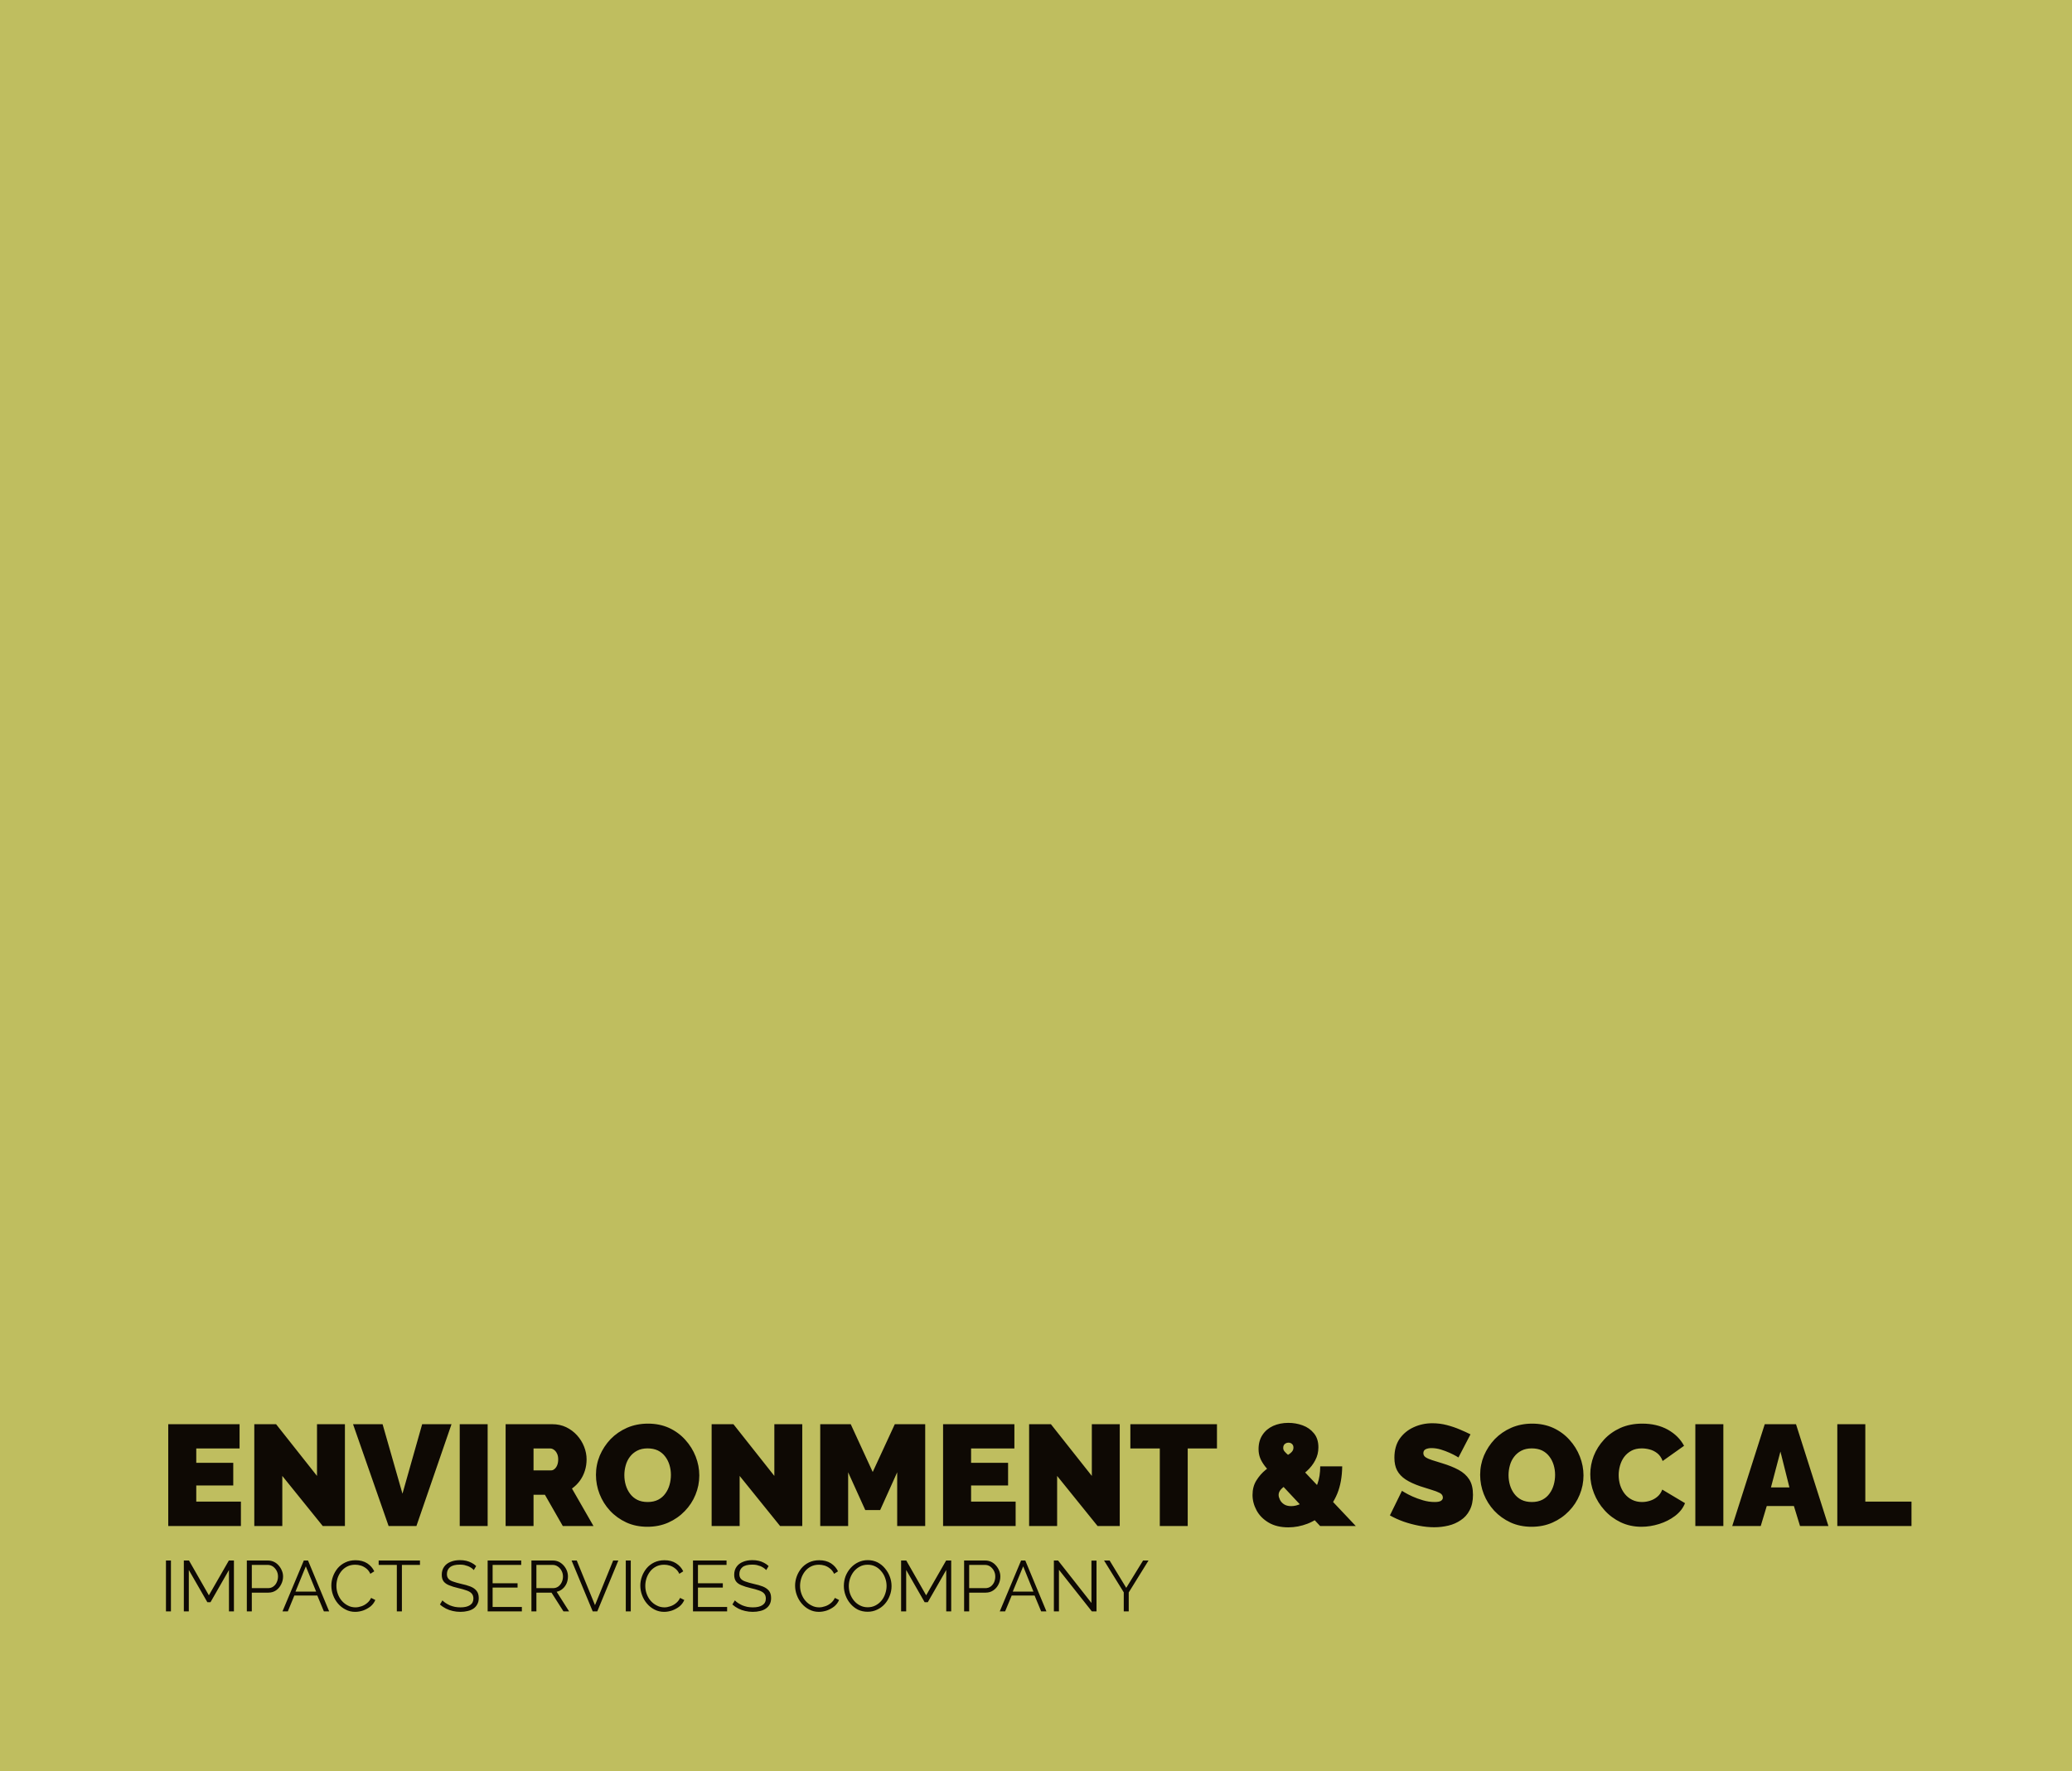 <svg xmlns="http://www.w3.org/2000/svg" version="1.1" xmlns:xlink="http://www.w3.org/1999/xlink" viewBox="0 0 21.674 18.531"><g transform="matrix(1,0,0,1,1.669,14.885)"><rect width="21.674" height="21.674" x="-1.669" y="-16.457" fill="#bfbe5f"></rect><g clip-path="url(#SvgjsClipPath1001)"><path d=" M 0 -13.173 L 12.966 -13.173 L 12.966 -0.293 L 0 -0.293 Z" fill="#0e0904" transform="matrix(1,0,0,1,0,0)" fill-rule="nonzero" mask="url(#maskedMgText-64a62e23-b250-4723-b4e3-51d52058e8f6)"></path></g><g><path d=" M 0.851 0.824 L 0.851 1.079 L 0.091 1.079 L 0.091 0.014 L 0.837 0.014 L 0.837 0.268 L 0.384 0.268 L 0.384 0.418 L 0.771 0.418 L 0.771 0.655 L 0.384 0.655 L 0.384 0.824 L 0.851 0.824 M 1.284 0.555 L 1.284 1.079 L 0.991 1.079 L 0.991 0.014 L 1.219 0.014 L 1.647 0.555 L 1.647 0.014 L 1.939 0.014 L 1.939 1.079 L 1.707 1.079 L 1.284 0.555 M 2.333 0.014 L 2.541 0.741 L 2.747 0.014 L 3.054 0.014 L 2.687 1.079 L 2.396 1.079 L 2.024 0.014 L 2.333 0.014 M 3.14 1.079 L 3.14 0.014 L 3.432 0.014 L 3.432 1.079 L 3.14 1.079 M 3.62 1.079 L 3.62 0.014 L 4.109 0.014 Q 4.187 0.014 4.253 0.045 Q 4.319 0.077 4.367 0.13 Q 4.415 0.183 4.441 0.249 Q 4.467 0.315 4.467 0.382 Q 4.467 0.444 4.449 0.501 Q 4.431 0.558 4.397 0.605 Q 4.362 0.653 4.314 0.687 L 4.539 1.079 L 4.218 1.079 L 4.031 0.752 L 3.912 0.752 L 3.912 1.079 L 3.62 1.079 M 3.912 0.497 L 4.097 0.497 Q 4.115 0.497 4.131 0.483 Q 4.148 0.47 4.159 0.444 Q 4.17 0.418 4.17 0.382 Q 4.17 0.345 4.157 0.32 Q 4.145 0.295 4.126 0.282 Q 4.107 0.268 4.089 0.268 L 3.912 0.268 L 3.912 0.497 M 5.103 1.087 Q 4.982 1.087 4.883 1.042 Q 4.784 0.996 4.712 0.919 Q 4.641 0.842 4.603 0.745 Q 4.565 0.648 4.565 0.544 Q 4.565 0.438 4.605 0.342 Q 4.646 0.246 4.718 0.17 Q 4.791 0.095 4.891 0.051 Q 4.991 0.008 5.109 0.008 Q 5.231 0.008 5.33 0.053 Q 5.429 0.099 5.499 0.177 Q 5.57 0.255 5.608 0.352 Q 5.646 0.449 5.646 0.55 Q 5.646 0.655 5.606 0.752 Q 5.567 0.848 5.494 0.923 Q 5.421 0.999 5.322 1.043 Q 5.223 1.087 5.103 1.087 M 4.862 0.547 Q 4.862 0.601 4.877 0.652 Q 4.892 0.702 4.922 0.742 Q 4.952 0.782 4.997 0.805 Q 5.043 0.828 5.106 0.828 Q 5.169 0.828 5.216 0.804 Q 5.262 0.78 5.291 0.739 Q 5.321 0.698 5.335 0.647 Q 5.349 0.597 5.349 0.544 Q 5.349 0.491 5.334 0.441 Q 5.319 0.391 5.289 0.352 Q 5.259 0.312 5.213 0.289 Q 5.166 0.267 5.105 0.267 Q 5.042 0.267 4.996 0.291 Q 4.95 0.315 4.92 0.355 Q 4.89 0.394 4.876 0.445 Q 4.862 0.495 4.862 0.547 M 6.068 0.555 L 6.068 1.079 L 5.775 1.079 L 5.775 0.014 L 6.003 0.014 L 6.431 0.555 L 6.431 0.014 L 6.723 0.014 L 6.723 1.079 L 6.491 1.079 L 6.068 0.555 M 7.716 1.079 L 7.716 0.517 L 7.538 0.912 L 7.382 0.912 L 7.203 0.517 L 7.203 1.079 L 6.911 1.079 L 6.911 0.014 L 7.23 0.014 L 7.46 0.514 L 7.691 0.014 L 8.009 0.014 L 8.009 1.079 L 7.716 1.079 M 8.955 0.824 L 8.955 1.079 L 8.196 1.079 L 8.196 0.014 L 8.942 0.014 L 8.942 0.268 L 8.489 0.268 L 8.489 0.418 L 8.876 0.418 L 8.876 0.655 L 8.489 0.655 L 8.489 0.824 L 8.955 0.824 M 9.389 0.555 L 9.389 1.079 L 9.096 1.079 L 9.096 0.014 L 9.324 0.014 L 9.752 0.555 L 9.752 0.014 L 10.044 0.014 L 10.044 1.079 L 9.812 1.079 L 9.389 0.555 M 11.061 0.268 L 10.755 0.268 L 10.755 1.079 L 10.463 1.079 L 10.463 0.268 L 10.155 0.268 L 10.155 0.014 L 11.061 0.014 L 11.061 0.268 M 12.14 1.079 L 11.666 0.572 Q 11.603 0.504 11.565 0.456 Q 11.528 0.408 11.512 0.366 Q 11.496 0.324 11.496 0.274 Q 11.496 0.188 11.537 0.126 Q 11.577 0.065 11.648 0.032 Q 11.72 0 11.808 0 Q 11.886 0 11.957 0.026 Q 12.029 0.052 12.075 0.109 Q 12.122 0.165 12.122 0.256 Q 12.122 0.33 12.089 0.391 Q 12.057 0.453 12.001 0.504 Q 11.945 0.555 11.873 0.597 Q 11.825 0.625 11.786 0.65 Q 11.748 0.675 11.727 0.7 Q 11.706 0.725 11.706 0.754 Q 11.706 0.776 11.719 0.803 Q 11.732 0.831 11.761 0.851 Q 11.79 0.871 11.838 0.871 Q 11.888 0.871 11.941 0.845 Q 11.994 0.819 12.04 0.766 Q 12.086 0.714 12.113 0.636 Q 12.141 0.558 12.141 0.455 L 12.371 0.455 Q 12.369 0.618 12.32 0.739 Q 12.27 0.86 12.188 0.938 Q 12.107 1.017 12.008 1.055 Q 11.909 1.093 11.808 1.093 Q 11.685 1.093 11.601 1.043 Q 11.517 0.993 11.475 0.915 Q 11.433 0.837 11.433 0.754 Q 11.433 0.667 11.473 0.603 Q 11.513 0.538 11.571 0.491 Q 11.63 0.443 11.685 0.408 Q 11.75 0.368 11.788 0.345 Q 11.826 0.323 11.843 0.304 Q 11.861 0.285 11.861 0.259 Q 11.861 0.234 11.846 0.221 Q 11.832 0.207 11.808 0.207 Q 11.792 0.207 11.779 0.215 Q 11.766 0.222 11.76 0.234 Q 11.754 0.246 11.754 0.262 Q 11.754 0.282 11.767 0.298 Q 11.78 0.314 11.81 0.34 Q 11.84 0.366 11.891 0.421 L 12.513 1.079 L 12.14 1.079 M 13.587 0.362 Q 13.587 0.362 13.562 0.347 Q 13.536 0.332 13.494 0.313 Q 13.452 0.294 13.403 0.279 Q 13.353 0.264 13.305 0.264 Q 13.268 0.264 13.244 0.276 Q 13.22 0.288 13.22 0.317 Q 13.22 0.344 13.244 0.36 Q 13.268 0.376 13.312 0.39 Q 13.356 0.403 13.418 0.423 Q 13.517 0.453 13.589 0.492 Q 13.661 0.531 13.7 0.592 Q 13.739 0.653 13.739 0.753 Q 13.739 0.849 13.704 0.914 Q 13.67 0.98 13.611 1.018 Q 13.553 1.058 13.481 1.075 Q 13.409 1.092 13.334 1.092 Q 13.257 1.092 13.174 1.076 Q 13.091 1.06 13.013 1.033 Q 12.935 1.005 12.87 0.968 L 12.996 0.711 Q 12.996 0.711 13.026 0.729 Q 13.056 0.747 13.106 0.77 Q 13.155 0.792 13.216 0.81 Q 13.277 0.828 13.338 0.828 Q 13.386 0.828 13.405 0.815 Q 13.424 0.802 13.424 0.782 Q 13.424 0.75 13.391 0.733 Q 13.358 0.716 13.304 0.7 Q 13.251 0.684 13.187 0.663 Q 13.094 0.631 13.034 0.592 Q 12.974 0.552 12.945 0.497 Q 12.917 0.443 12.917 0.365 Q 12.917 0.246 12.972 0.166 Q 13.028 0.087 13.118 0.046 Q 13.209 0.004 13.314 0.004 Q 13.392 0.004 13.465 0.023 Q 13.538 0.042 13.601 0.069 Q 13.665 0.096 13.713 0.12 L 13.587 0.362 M 14.352 1.087 Q 14.231 1.087 14.132 1.042 Q 14.033 0.996 13.961 0.919 Q 13.89 0.842 13.852 0.745 Q 13.814 0.648 13.814 0.544 Q 13.814 0.438 13.854 0.342 Q 13.895 0.246 13.967 0.17 Q 14.04 0.095 14.14 0.051 Q 14.24 0.008 14.358 0.008 Q 14.48 0.008 14.579 0.053 Q 14.678 0.099 14.748 0.177 Q 14.819 0.255 14.857 0.352 Q 14.895 0.449 14.895 0.55 Q 14.895 0.655 14.855 0.752 Q 14.816 0.848 14.743 0.923 Q 14.67 0.999 14.571 1.043 Q 14.472 1.087 14.352 1.087 M 14.111 0.547 Q 14.111 0.601 14.126 0.652 Q 14.141 0.702 14.171 0.742 Q 14.201 0.782 14.246 0.805 Q 14.292 0.828 14.355 0.828 Q 14.418 0.828 14.465 0.804 Q 14.511 0.78 14.54 0.739 Q 14.57 0.698 14.584 0.647 Q 14.598 0.597 14.598 0.544 Q 14.598 0.491 14.583 0.441 Q 14.568 0.391 14.538 0.352 Q 14.508 0.312 14.462 0.289 Q 14.415 0.267 14.354 0.267 Q 14.291 0.267 14.245 0.291 Q 14.199 0.315 14.169 0.355 Q 14.139 0.394 14.125 0.445 Q 14.111 0.495 14.111 0.547 M 14.966 0.537 Q 14.966 0.44 15.002 0.346 Q 15.039 0.252 15.11 0.175 Q 15.18 0.099 15.281 0.053 Q 15.383 0.008 15.51 0.008 Q 15.663 0.008 15.777 0.071 Q 15.891 0.135 15.947 0.24 L 15.723 0.399 Q 15.704 0.347 15.667 0.318 Q 15.63 0.289 15.587 0.278 Q 15.545 0.267 15.504 0.267 Q 15.441 0.267 15.395 0.292 Q 15.35 0.317 15.32 0.357 Q 15.291 0.397 15.277 0.447 Q 15.263 0.497 15.263 0.546 Q 15.263 0.601 15.279 0.653 Q 15.296 0.704 15.327 0.743 Q 15.359 0.783 15.404 0.805 Q 15.45 0.828 15.507 0.828 Q 15.548 0.828 15.59 0.815 Q 15.632 0.802 15.666 0.774 Q 15.701 0.746 15.719 0.698 L 15.957 0.84 Q 15.926 0.918 15.852 0.974 Q 15.779 1.029 15.686 1.058 Q 15.593 1.087 15.501 1.087 Q 15.383 1.087 15.284 1.04 Q 15.186 0.993 15.115 0.914 Q 15.044 0.836 15.005 0.737 Q 14.966 0.639 14.966 0.537 M 16.065 1.079 L 16.065 0.014 L 16.358 0.014 L 16.358 1.079 L 16.065 1.079 M 16.791 0.014 L 17.118 0.014 L 17.457 1.079 L 17.16 1.079 L 17.096 0.87 L 16.812 0.87 L 16.749 1.079 L 16.451 1.079 L 16.791 0.014 M 17.049 0.675 L 16.955 0.3 L 16.856 0.675 L 17.049 0.675 M 17.55 1.079 L 17.55 0.014 L 17.843 0.014 L 17.843 0.824 L 18.326 0.824 L 18.326 1.079 L 17.55 1.079" fill="#0e0904" fill-rule="nonzero"></path></g><g><path d=" M 0.067 1.972 L 0.067 1.44 L 0.119 1.44 L 0.119 1.972 L 0.067 1.972 M 0.726 1.972 L 0.726 1.539 L 0.533 1.876 L 0.5 1.876 L 0.306 1.539 L 0.306 1.972 L 0.254 1.972 L 0.254 1.44 L 0.308 1.44 L 0.516 1.804 L 0.725 1.44 L 0.778 1.44 L 0.778 1.972 L 0.726 1.972 M 0.913 1.972 L 0.913 1.44 L 1.133 1.44 Q 1.168 1.44 1.197 1.454 Q 1.226 1.468 1.247 1.493 Q 1.268 1.517 1.28 1.547 Q 1.292 1.576 1.292 1.607 Q 1.292 1.651 1.272 1.689 Q 1.253 1.728 1.219 1.752 Q 1.184 1.776 1.138 1.776 L 0.965 1.776 L 0.965 1.972 L 0.913 1.972 M 0.965 1.729 L 1.135 1.729 Q 1.167 1.729 1.19 1.712 Q 1.214 1.695 1.226 1.667 Q 1.239 1.639 1.239 1.607 Q 1.239 1.574 1.224 1.546 Q 1.209 1.519 1.185 1.502 Q 1.16 1.486 1.131 1.486 L 0.965 1.486 L 0.965 1.729 M 1.509 1.44 L 1.553 1.44 L 1.774 1.972 L 1.719 1.972 L 1.65 1.806 L 1.41 1.806 L 1.342 1.972 L 1.286 1.972 L 1.509 1.44 M 1.638 1.765 L 1.53 1.501 L 1.422 1.765 L 1.638 1.765 M 1.797 1.702 Q 1.797 1.654 1.814 1.607 Q 1.831 1.56 1.863 1.521 Q 1.895 1.483 1.943 1.46 Q 1.99 1.437 2.05 1.437 Q 2.121 1.437 2.172 1.469 Q 2.222 1.502 2.246 1.553 L 2.205 1.579 Q 2.188 1.543 2.162 1.523 Q 2.135 1.502 2.106 1.493 Q 2.076 1.484 2.047 1.484 Q 1.999 1.484 1.962 1.503 Q 1.925 1.522 1.9 1.554 Q 1.875 1.586 1.862 1.625 Q 1.85 1.665 1.85 1.705 Q 1.85 1.75 1.865 1.79 Q 1.88 1.831 1.907 1.862 Q 1.934 1.893 1.97 1.911 Q 2.006 1.93 2.049 1.93 Q 2.079 1.93 2.111 1.919 Q 2.142 1.909 2.169 1.887 Q 2.197 1.865 2.213 1.831 L 2.257 1.853 Q 2.24 1.893 2.206 1.921 Q 2.171 1.948 2.129 1.963 Q 2.087 1.977 2.046 1.977 Q 1.991 1.977 1.946 1.953 Q 1.9 1.93 1.866 1.89 Q 1.833 1.851 1.815 1.802 Q 1.797 1.753 1.797 1.702 M 2.724 1.486 L 2.535 1.486 L 2.535 1.972 L 2.482 1.972 L 2.482 1.486 L 2.292 1.486 L 2.292 1.44 L 2.724 1.44 L 2.724 1.486 M 3.287 1.54 Q 3.276 1.527 3.261 1.517 Q 3.246 1.507 3.227 1.499 Q 3.208 1.492 3.187 1.487 Q 3.165 1.483 3.141 1.483 Q 3.072 1.483 3.039 1.509 Q 3.006 1.536 3.006 1.582 Q 3.006 1.613 3.022 1.631 Q 3.037 1.649 3.07 1.66 Q 3.103 1.672 3.154 1.684 Q 3.211 1.696 3.252 1.712 Q 3.294 1.729 3.316 1.757 Q 3.339 1.785 3.339 1.833 Q 3.339 1.87 3.324 1.897 Q 3.31 1.924 3.285 1.942 Q 3.259 1.96 3.224 1.968 Q 3.189 1.977 3.147 1.977 Q 3.105 1.977 3.067 1.968 Q 3.03 1.96 2.996 1.943 Q 2.962 1.926 2.933 1.9 L 2.959 1.857 Q 2.973 1.872 2.993 1.885 Q 3.013 1.898 3.037 1.909 Q 3.062 1.919 3.09 1.925 Q 3.118 1.93 3.148 1.93 Q 3.212 1.93 3.247 1.907 Q 3.283 1.884 3.283 1.838 Q 3.283 1.805 3.265 1.785 Q 3.247 1.765 3.211 1.753 Q 3.175 1.74 3.123 1.728 Q 3.067 1.715 3.029 1.699 Q 2.991 1.684 2.971 1.658 Q 2.952 1.632 2.952 1.589 Q 2.952 1.54 2.977 1.505 Q 3.001 1.471 3.044 1.454 Q 3.087 1.436 3.142 1.436 Q 3.177 1.436 3.208 1.443 Q 3.238 1.45 3.264 1.464 Q 3.29 1.477 3.312 1.498 L 3.287 1.54 M 3.79 1.926 L 3.79 1.972 L 3.432 1.972 L 3.432 1.44 L 3.783 1.44 L 3.783 1.486 L 3.484 1.486 L 3.484 1.678 L 3.745 1.678 L 3.745 1.723 L 3.484 1.723 L 3.484 1.926 L 3.79 1.926 M 3.89 1.972 L 3.89 1.44 L 4.115 1.44 Q 4.149 1.44 4.178 1.454 Q 4.206 1.468 4.228 1.493 Q 4.249 1.517 4.261 1.547 Q 4.272 1.576 4.272 1.607 Q 4.272 1.645 4.258 1.679 Q 4.243 1.713 4.216 1.736 Q 4.19 1.759 4.154 1.767 L 4.284 1.972 L 4.225 1.972 L 4.1 1.776 L 3.942 1.776 L 3.942 1.972 L 3.89 1.972 M 3.942 1.729 L 4.116 1.729 Q 4.148 1.729 4.171 1.712 Q 4.194 1.695 4.207 1.667 Q 4.22 1.639 4.22 1.607 Q 4.22 1.575 4.205 1.547 Q 4.191 1.52 4.166 1.503 Q 4.142 1.486 4.112 1.486 L 3.942 1.486 L 3.942 1.729 M 4.364 1.44 L 4.555 1.907 L 4.745 1.44 L 4.799 1.44 L 4.579 1.972 L 4.531 1.972 L 4.31 1.44 L 4.364 1.44 M 4.877 1.972 L 4.877 1.44 L 4.929 1.44 L 4.929 1.972 L 4.877 1.972 M 5.029 1.702 Q 5.029 1.654 5.046 1.607 Q 5.063 1.56 5.095 1.521 Q 5.127 1.483 5.174 1.46 Q 5.222 1.437 5.282 1.437 Q 5.353 1.437 5.403 1.469 Q 5.454 1.502 5.478 1.553 L 5.437 1.579 Q 5.42 1.543 5.393 1.523 Q 5.367 1.502 5.337 1.493 Q 5.308 1.484 5.279 1.484 Q 5.231 1.484 5.194 1.503 Q 5.157 1.522 5.132 1.554 Q 5.107 1.586 5.094 1.625 Q 5.081 1.665 5.081 1.705 Q 5.081 1.75 5.096 1.79 Q 5.111 1.831 5.138 1.862 Q 5.165 1.893 5.202 1.911 Q 5.238 1.93 5.281 1.93 Q 5.311 1.93 5.342 1.919 Q 5.374 1.909 5.401 1.887 Q 5.429 1.865 5.445 1.831 L 5.489 1.853 Q 5.472 1.893 5.438 1.921 Q 5.403 1.948 5.361 1.963 Q 5.318 1.977 5.278 1.977 Q 5.223 1.977 5.177 1.953 Q 5.132 1.93 5.098 1.89 Q 5.065 1.851 5.047 1.802 Q 5.029 1.753 5.029 1.702 M 5.937 1.926 L 5.937 1.972 L 5.58 1.972 L 5.58 1.44 L 5.931 1.44 L 5.931 1.486 L 5.632 1.486 L 5.632 1.678 L 5.892 1.678 L 5.892 1.723 L 5.632 1.723 L 5.632 1.926 L 5.937 1.926 M 6.346 1.54 Q 6.334 1.527 6.319 1.517 Q 6.304 1.507 6.286 1.499 Q 6.267 1.492 6.246 1.487 Q 6.224 1.483 6.2 1.483 Q 6.13 1.483 6.098 1.509 Q 6.065 1.536 6.065 1.582 Q 6.065 1.613 6.081 1.631 Q 6.096 1.649 6.129 1.66 Q 6.162 1.672 6.213 1.684 Q 6.27 1.696 6.311 1.712 Q 6.352 1.729 6.375 1.757 Q 6.397 1.785 6.397 1.833 Q 6.397 1.87 6.383 1.897 Q 6.369 1.924 6.343 1.942 Q 6.318 1.96 6.283 1.968 Q 6.247 1.977 6.205 1.977 Q 6.164 1.977 6.126 1.968 Q 6.088 1.96 6.055 1.943 Q 6.021 1.926 5.992 1.9 L 6.018 1.857 Q 6.032 1.872 6.052 1.885 Q 6.072 1.898 6.096 1.909 Q 6.121 1.919 6.149 1.925 Q 6.177 1.93 6.207 1.93 Q 6.271 1.93 6.306 1.907 Q 6.342 1.884 6.342 1.838 Q 6.342 1.805 6.324 1.785 Q 6.306 1.765 6.27 1.753 Q 6.234 1.74 6.181 1.728 Q 6.126 1.715 6.088 1.699 Q 6.049 1.684 6.03 1.658 Q 6.011 1.632 6.011 1.589 Q 6.011 1.54 6.036 1.505 Q 6.06 1.471 6.103 1.454 Q 6.145 1.436 6.201 1.436 Q 6.236 1.436 6.267 1.443 Q 6.297 1.45 6.323 1.464 Q 6.349 1.477 6.371 1.498 L 6.346 1.54 M 6.648 1.702 Q 6.648 1.654 6.665 1.607 Q 6.682 1.56 6.714 1.521 Q 6.746 1.483 6.793 1.46 Q 6.841 1.437 6.901 1.437 Q 6.972 1.437 7.023 1.469 Q 7.073 1.502 7.097 1.553 L 7.056 1.579 Q 7.039 1.543 7.012 1.523 Q 6.986 1.502 6.957 1.493 Q 6.927 1.484 6.898 1.484 Q 6.85 1.484 6.813 1.503 Q 6.776 1.522 6.751 1.554 Q 6.726 1.586 6.713 1.625 Q 6.7 1.665 6.7 1.705 Q 6.7 1.75 6.715 1.79 Q 6.73 1.831 6.757 1.862 Q 6.784 1.893 6.821 1.911 Q 6.857 1.93 6.9 1.93 Q 6.93 1.93 6.961 1.919 Q 6.993 1.909 7.02 1.887 Q 7.048 1.865 7.064 1.831 L 7.108 1.853 Q 7.091 1.893 7.057 1.921 Q 7.022 1.948 6.98 1.963 Q 6.937 1.977 6.897 1.977 Q 6.842 1.977 6.796 1.953 Q 6.751 1.93 6.717 1.89 Q 6.684 1.851 6.666 1.802 Q 6.648 1.753 6.648 1.702 M 7.407 1.976 Q 7.351 1.976 7.305 1.954 Q 7.26 1.931 7.227 1.892 Q 7.194 1.854 7.176 1.805 Q 7.158 1.757 7.158 1.706 Q 7.158 1.653 7.176 1.604 Q 7.195 1.556 7.229 1.518 Q 7.263 1.48 7.309 1.458 Q 7.355 1.436 7.408 1.436 Q 7.464 1.436 7.51 1.459 Q 7.556 1.483 7.588 1.522 Q 7.621 1.561 7.639 1.609 Q 7.657 1.657 7.657 1.707 Q 7.657 1.76 7.638 1.808 Q 7.62 1.857 7.586 1.895 Q 7.552 1.933 7.506 1.954 Q 7.461 1.976 7.407 1.976 M 7.21 1.706 Q 7.21 1.75 7.224 1.79 Q 7.239 1.83 7.265 1.861 Q 7.291 1.892 7.327 1.91 Q 7.364 1.929 7.407 1.929 Q 7.453 1.929 7.489 1.91 Q 7.526 1.891 7.552 1.859 Q 7.578 1.827 7.591 1.787 Q 7.605 1.747 7.605 1.706 Q 7.605 1.663 7.59 1.623 Q 7.576 1.583 7.549 1.552 Q 7.523 1.52 7.487 1.502 Q 7.451 1.484 7.407 1.484 Q 7.362 1.484 7.326 1.503 Q 7.29 1.522 7.264 1.553 Q 7.238 1.585 7.224 1.625 Q 7.21 1.665 7.21 1.706 M 8.229 1.972 L 8.229 1.539 L 8.036 1.876 L 8.003 1.876 L 7.81 1.539 L 7.81 1.972 L 7.757 1.972 L 7.757 1.44 L 7.811 1.44 L 8.019 1.804 L 8.228 1.44 L 8.281 1.44 L 8.281 1.972 L 8.229 1.972 M 8.416 1.972 L 8.416 1.44 L 8.637 1.44 Q 8.671 1.44 8.7 1.454 Q 8.729 1.468 8.75 1.493 Q 8.771 1.517 8.783 1.547 Q 8.795 1.576 8.795 1.607 Q 8.795 1.651 8.776 1.689 Q 8.757 1.728 8.722 1.752 Q 8.688 1.776 8.641 1.776 L 8.469 1.776 L 8.469 1.972 L 8.416 1.972 M 8.469 1.729 L 8.639 1.729 Q 8.67 1.729 8.694 1.712 Q 8.717 1.695 8.73 1.667 Q 8.742 1.639 8.742 1.607 Q 8.742 1.574 8.727 1.546 Q 8.712 1.519 8.688 1.502 Q 8.664 1.486 8.634 1.486 L 8.469 1.486 L 8.469 1.729 M 9.012 1.44 L 9.056 1.44 L 9.277 1.972 L 9.222 1.972 L 9.153 1.806 L 8.914 1.806 L 8.845 1.972 L 8.789 1.972 L 9.012 1.44 M 9.141 1.765 L 9.034 1.501 L 8.925 1.765 L 9.141 1.765 M 9.408 1.537 L 9.408 1.972 L 9.355 1.972 L 9.355 1.44 L 9.399 1.44 L 9.748 1.884 L 9.748 1.441 L 9.801 1.441 L 9.801 1.972 L 9.752 1.972 L 9.408 1.537 M 9.938 1.44 L 10.112 1.726 L 10.288 1.44 L 10.345 1.44 L 10.138 1.774 L 10.138 1.972 L 10.086 1.972 L 10.086 1.773 L 9.88 1.44 L 9.938 1.44" fill="#0e0904" fill-rule="nonzero"></path></g></g><defs><clipPath id="SvgjsClipPath1001"><path d=" M 0 -13.216 h 12.966 v 12.966 h -12.966 Z"></path></clipPath><mask id="maskedMgText-64a62e23-b250-4723-b4e3-51d52058e8f6"><path d=" M 12.966 -6.733 C 12.966 -3.152 10.063 -0.25 6.483 -0.25 C 2.902 -0.25 0 -3.152 0 -6.733 C 0 -10.313 2.902 -13.216 6.483 -13.216 C 10.063 -13.216 12.966 -10.313 12.966 -6.733 Z" fill="#ffffff" transform="matrix(1,0,0,1,0,0)" fill-rule="nonzero"></path><path d=" M 5.46 -6.337 C 5.46 -6.293 5.449 -6.256 5.426 -6.227 C 5.403 -6.199 5.37 -6.184 5.327 -6.184 C 5.287 -6.184 5.254 -6.197 5.228 -6.223 C 5.202 -6.248 5.184 -6.279 5.174 -6.314 L 5.076 -6.67 L 4.438 -6.67 L 4.438 -5.433 L 6.125 -5.433 L 6.347 -6.064 C 6.365 -6.103 6.39 -6.137 6.422 -6.166 C 6.454 -6.195 6.494 -6.209 6.544 -6.209 C 6.586 -6.209 6.62 -6.196 6.645 -6.171 C 6.671 -6.145 6.683 -6.111 6.683 -6.068 C 6.683 -6.055 6.683 -6.042 6.681 -6.029 C 6.679 -6.017 6.676 -6.005 6.672 -5.993 L 6.552 -5.246 C 6.539 -5.2 6.521 -5.164 6.498 -5.137 C 6.475 -5.11 6.441 -5.097 6.395 -5.097 L 3.452 -5.097 C 3.407 -5.097 3.372 -5.113 3.347 -5.146 C 3.323 -5.178 3.31 -5.215 3.31 -5.257 C 3.31 -5.305 3.321 -5.346 3.343 -5.381 C 3.364 -5.416 3.399 -5.433 3.448 -5.433 L 3.993 -5.433 L 3.993 -8.036 L 3.643 -8.036 C 3.594 -8.036 3.56 -8.054 3.539 -8.089 C 3.518 -8.124 3.507 -8.165 3.507 -8.212 C 3.507 -8.254 3.519 -8.291 3.543 -8.324 C 3.568 -8.356 3.602 -8.373 3.647 -8.373 L 6.317 -8.373 C 6.362 -8.373 6.396 -8.359 6.418 -8.332 C 6.439 -8.304 6.458 -8.268 6.473 -8.224 L 6.657 -7.618 C 6.661 -7.604 6.663 -7.59 6.665 -7.578 C 6.667 -7.565 6.668 -7.553 6.668 -7.543 C 6.668 -7.501 6.655 -7.467 6.629 -7.441 C 6.603 -7.415 6.569 -7.402 6.529 -7.402 C 6.482 -7.402 6.441 -7.416 6.407 -7.445 C 6.374 -7.473 6.348 -7.507 6.332 -7.547 L 6.125 -8.036 L 4.438 -8.036 L 4.438 -6.945 L 5.076 -6.945 L 5.174 -7.3 C 5.184 -7.336 5.202 -7.367 5.228 -7.392 C 5.254 -7.418 5.287 -7.43 5.327 -7.43 C 5.37 -7.43 5.403 -7.416 5.426 -7.387 C 5.449 -7.359 5.46 -7.322 5.46 -7.278 L 5.432 -6.815 L 5.46 -6.337" fill="NA" transform="matrix(1,0,0,1,0,0)" fill-rule="nonzero"></path><path d=" M 8.375 -8.118 C 8.069 -8.118 7.867 -8.061 7.767 -7.945 C 7.668 -7.83 7.618 -7.701 7.618 -7.557 C 7.618 -7.433 7.661 -7.333 7.747 -7.257 C 7.833 -7.182 7.961 -7.123 8.132 -7.081 L 8.681 -6.945 C 8.932 -6.883 9.136 -6.78 9.294 -6.638 C 9.452 -6.496 9.531 -6.274 9.531 -5.972 C 9.531 -5.642 9.401 -5.405 9.139 -5.261 C 8.878 -5.117 8.581 -5.045 8.247 -5.045 C 8.112 -5.045 7.974 -5.063 7.832 -5.099 C 7.691 -5.134 7.559 -5.194 7.437 -5.278 C 7.431 -5.235 7.418 -5.186 7.396 -5.131 C 7.375 -5.076 7.342 -5.049 7.299 -5.049 C 7.253 -5.049 7.216 -5.059 7.188 -5.078 C 7.16 -5.097 7.143 -5.128 7.138 -5.171 L 7.029 -6.119 C 7.029 -6.17 7.045 -6.208 7.075 -6.233 C 7.106 -6.258 7.152 -6.27 7.213 -6.27 C 7.251 -6.27 7.285 -6.259 7.314 -6.237 C 7.343 -6.215 7.361 -6.184 7.366 -6.146 L 7.396 -5.88 C 7.409 -5.762 7.497 -5.649 7.66 -5.543 C 7.823 -5.437 8.003 -5.384 8.199 -5.384 C 8.417 -5.384 8.628 -5.422 8.833 -5.5 C 9.037 -5.578 9.139 -5.736 9.139 -5.974 C 9.139 -6.146 9.087 -6.266 8.984 -6.333 C 8.88 -6.401 8.757 -6.455 8.614 -6.496 L 7.987 -6.674 C 7.759 -6.725 7.57 -6.815 7.42 -6.946 C 7.271 -7.077 7.196 -7.27 7.196 -7.526 C 7.196 -7.805 7.305 -8.024 7.523 -8.182 C 7.742 -8.341 8.005 -8.42 8.312 -8.42 C 8.444 -8.42 8.58 -8.404 8.72 -8.371 C 8.859 -8.338 8.975 -8.283 9.067 -8.206 C 9.067 -8.26 9.084 -8.309 9.117 -8.353 C 9.151 -8.397 9.194 -8.419 9.246 -8.419 C 9.285 -8.419 9.318 -8.407 9.348 -8.384 C 9.377 -8.361 9.394 -8.331 9.399 -8.292 L 9.413 -7.534 C 9.413 -7.479 9.396 -7.439 9.363 -7.414 C 9.33 -7.389 9.288 -7.377 9.237 -7.377 C 9.192 -7.377 9.156 -7.386 9.127 -7.406 C 9.098 -7.425 9.081 -7.455 9.076 -7.497 L 9.069 -7.719 C 9.052 -7.863 8.973 -7.966 8.832 -8.027 C 8.69 -8.088 8.538 -8.118 8.375 -8.118 L 8.375 -8.118" fill="NA" transform="matrix(1,0,0,1,0,0)" fill-rule="nonzero"></path></mask></defs></svg>